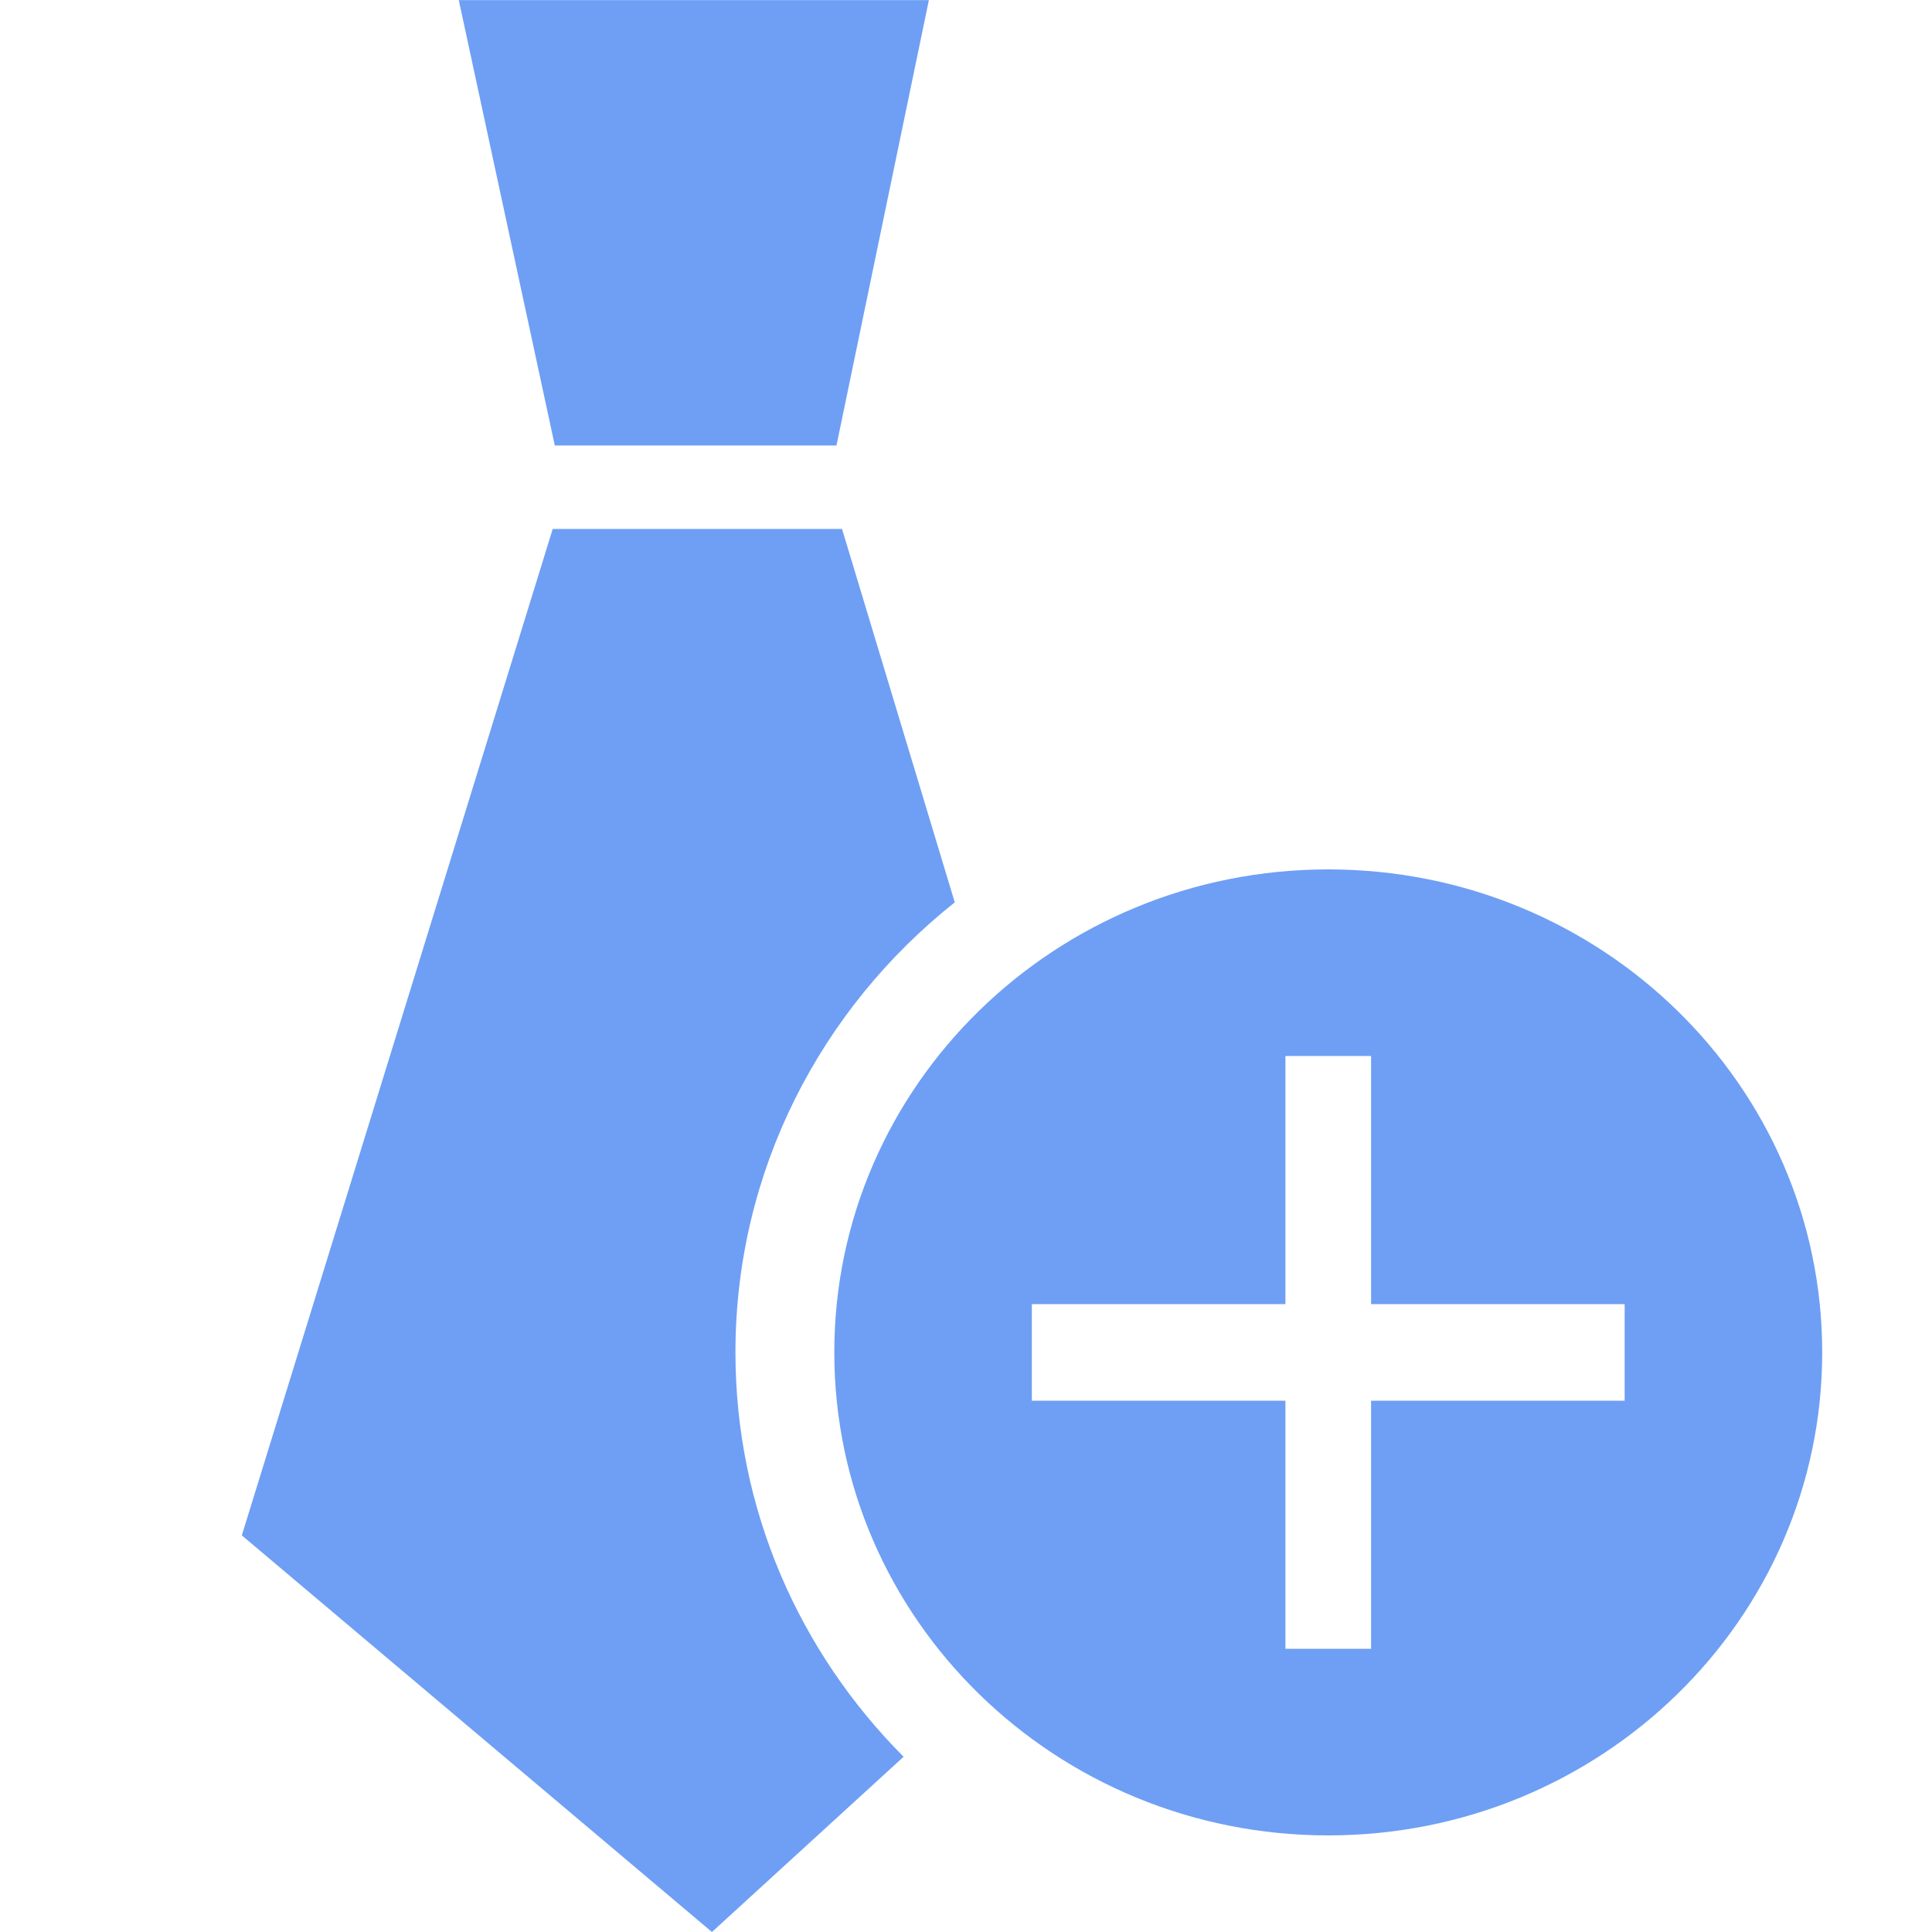 <?xml version="1.0" standalone="no"?><!DOCTYPE svg PUBLIC "-//W3C//DTD SVG 1.1//EN" "http://www.w3.org/Graphics/SVG/1.1/DTD/svg11.dtd"><svg class="icon" width="48px" height="48.00px" viewBox="0 0 1024 1024" version="1.1" xmlns="http://www.w3.org/2000/svg"><path d="M294.059 236.117L243.157 0.043h249.173l-48.981 236.075H294.059z m212.053 242.091c-70.955 56.32-116.309 142.293-116.309 238.592 0 83.371 33.963 158.976 89.131 214.315L377.344 1024l-249.173-210.219L292.949 280.363h153.344l59.733 197.845z" fill="#6E9FF4" /><path d="M681.301 691.2h-134.4v51.2h134.4v131.499h45.397V742.4h134.4v-51.2h-134.4v-131.499h-45.397V691.2z m22.699 281.6c-144.597 0-261.803-114.603-261.803-256s117.205-256 261.803-256c144.597 0 261.803 114.603 261.803 256s-117.205 256-261.803 256z" fill="#6E9FF4" /></svg>